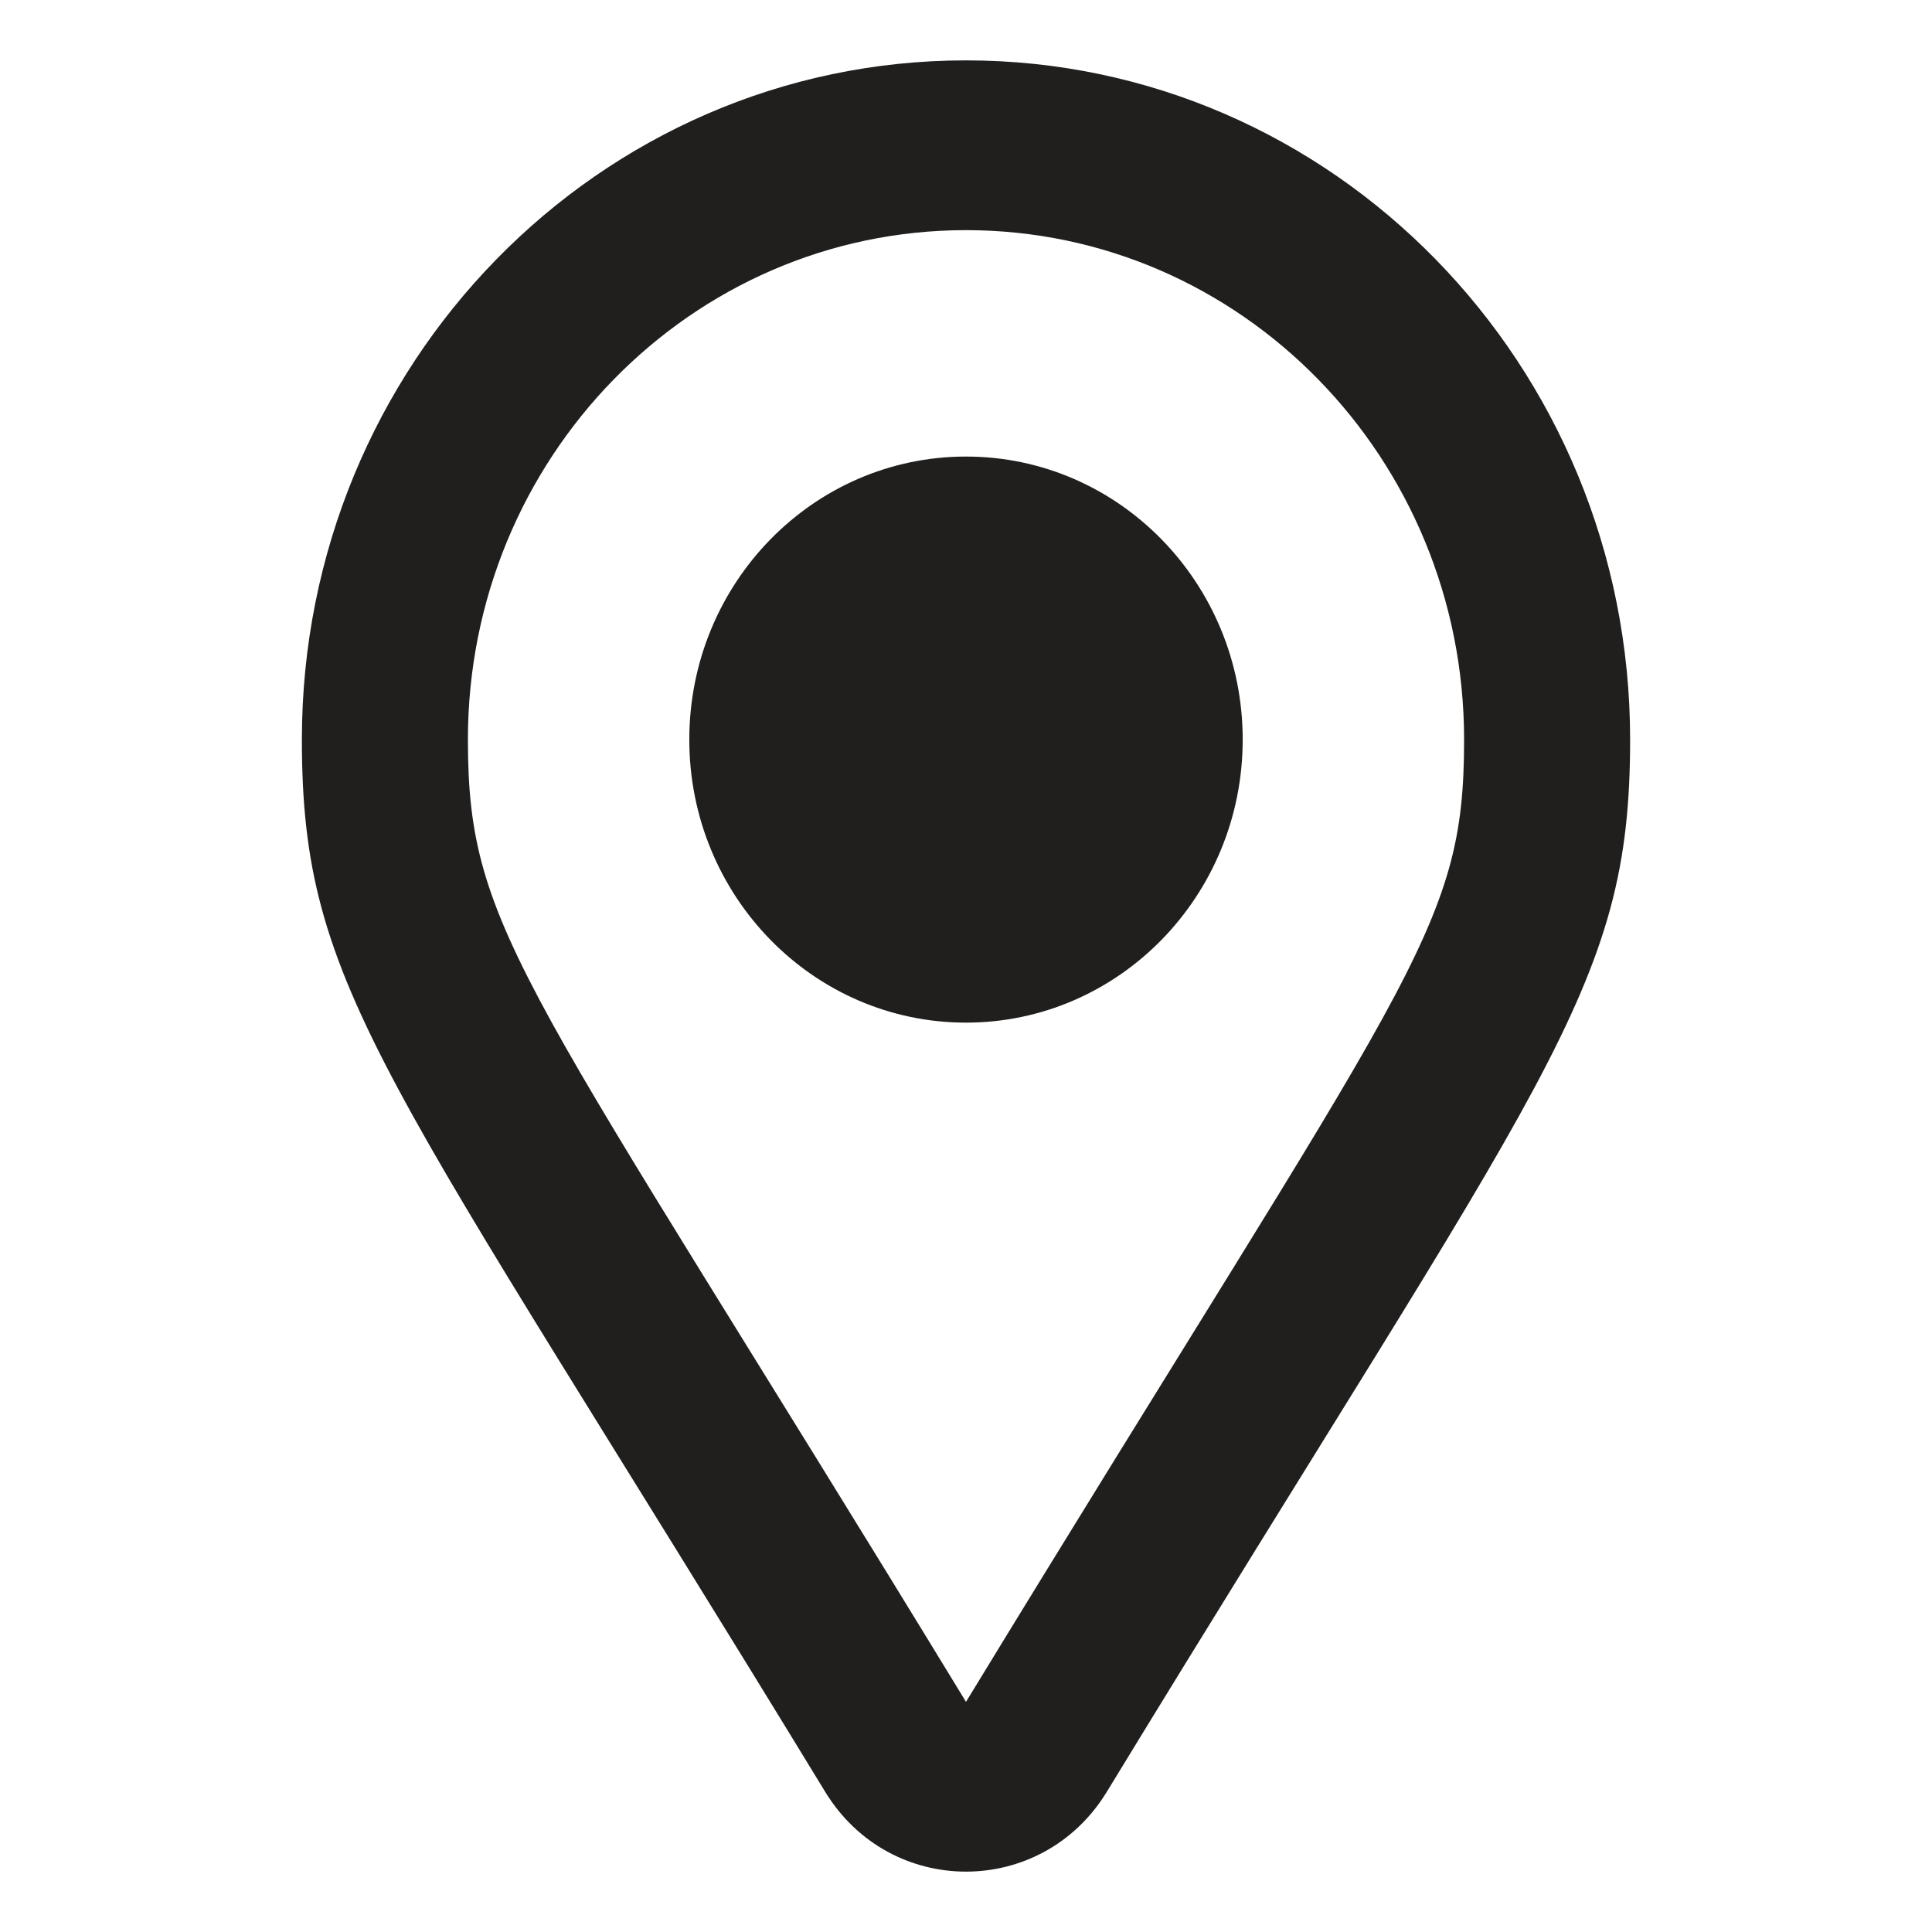 <svg width="32" height="32" viewBox="0 0 32 32" fill="none" xmlns="http://www.w3.org/2000/svg">
<path d="M16 1C9.922 1 5 6.04 5 12.25C5 16.417 6.374 17.719 13.667 29.677C14.743 31.442 17.258 31.44 18.333 29.677C25.629 17.713 27 16.416 27 12.25C27 6.033 22.072 1 16 1ZM16 28.188C8.7 16.216 7.75 15.46 7.75 12.25C7.75 7.59 11.444 3.812 16 3.812C20.556 3.812 24.25 7.59 24.25 12.25C24.25 15.447 23.381 16.084 16 28.188ZM11.417 12.25C11.417 9.661 13.469 7.562 16 7.562C18.531 7.562 20.583 9.661 20.583 12.25C20.583 14.839 18.531 16.938 16 16.938C13.469 16.938 11.417 14.839 11.417 12.25Z" fill="#201F1E"/>
</svg>
